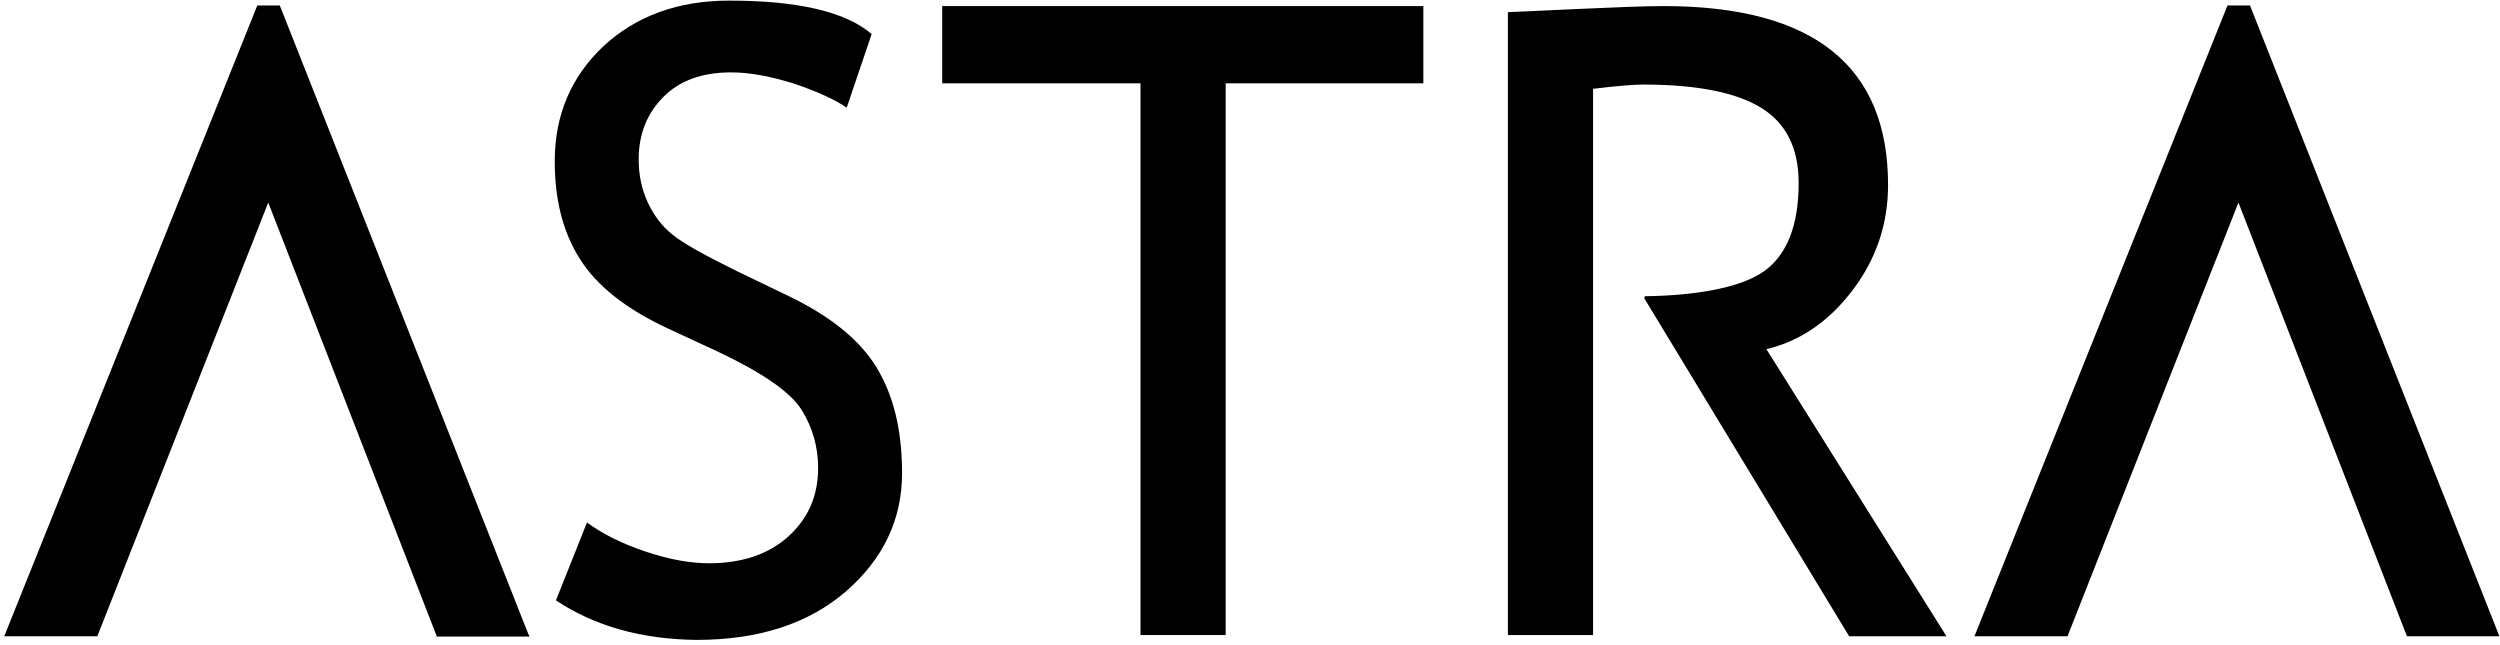 <svg width="411" height="106" viewBox="0 0 411 106" fill="none" xmlns="http://www.w3.org/2000/svg">
<path d="M44.099 33.3L15.999 104.6H0.699L42.299 0.9H45.999L86.999 104.6H71.799L44.099 33.3Z" fill="black"/>
<path d="M91.399 98.7L96.499 85.9C99.099 87.8 102.299 89.4 106.199 90.7C110.099 92 113.499 92.6 116.599 92.6C121.999 92.6 126.399 91.1 129.599 88.2C132.899 85.2 134.499 81.5 134.499 76.9C134.499 73.5 133.599 70.3 131.799 67.4C129.999 64.5 125.399 61.3 117.999 57.8L109.799 54C102.899 50.8 97.999 46.9 95.299 42.5C92.499 38.1 91.199 32.7 91.199 26.5C91.199 18.9 93.899 12.6 99.199 7.6C104.599 2.6 111.499 0.1 119.899 0.1C131.099 0.1 138.999 1.9 143.299 5.6L139.199 17.7C137.299 16.4 134.499 15.1 130.699 13.8C126.899 12.6 123.399 11.9 120.199 11.9C115.499 11.9 111.799 13.2 109.099 15.9C106.399 18.6 104.999 22 104.999 26.2C104.999 28.8 105.499 31.1 106.499 33.3C107.499 35.4 108.799 37.2 110.599 38.6C112.299 40 115.899 42 121.199 44.6L129.499 48.6C136.399 51.9 141.299 55.8 144.099 60.4C146.899 65 148.299 70.7 148.299 77.8C148.299 85.4 145.199 91.9 139.099 97.2C132.999 102.5 124.799 105.2 114.499 105.2C105.399 105.1 97.699 102.9 91.399 98.7Z" fill="black"/>
<path d="M201.498 13.7V104.4H187.498V13.7H154.898V1H233.998V13.7H201.498Z" fill="black"/>
<path d="M290.398 57.4C295.898 56.1 300.598 52.9 304.498 47.8C308.398 42.7 310.398 36.9 310.398 30.4C310.398 10.8 298.098 1 273.498 1C270.398 1 265.498 1.2 258.798 1.5C252.098 1.8 248.398 2 247.898 2V104.4H261.898V14.6C265.998 14.1 268.798 13.9 270.098 13.9C278.998 13.9 285.398 15.2 289.498 17.7C293.598 20.2 295.698 24.3 295.698 30.1C295.698 37 293.798 41.9 289.998 44.6C286.198 47.3 278.798 48.6 270.398 48.7C270.398 48.8 270.398 48.9 270.298 49L303.998 104.6H319.998L290.398 57.4Z" fill="black"/>
<path d="M71.799 104.5H86.999" stroke="black" stroke-width="0.25" stroke-miterlimit="10"/>
<path d="M368 33.3L339.9 104.6H324.6L366.2 0.9H369.9L410.9 104.6H395.7L368 33.3Z" fill="black"/>
</svg>
